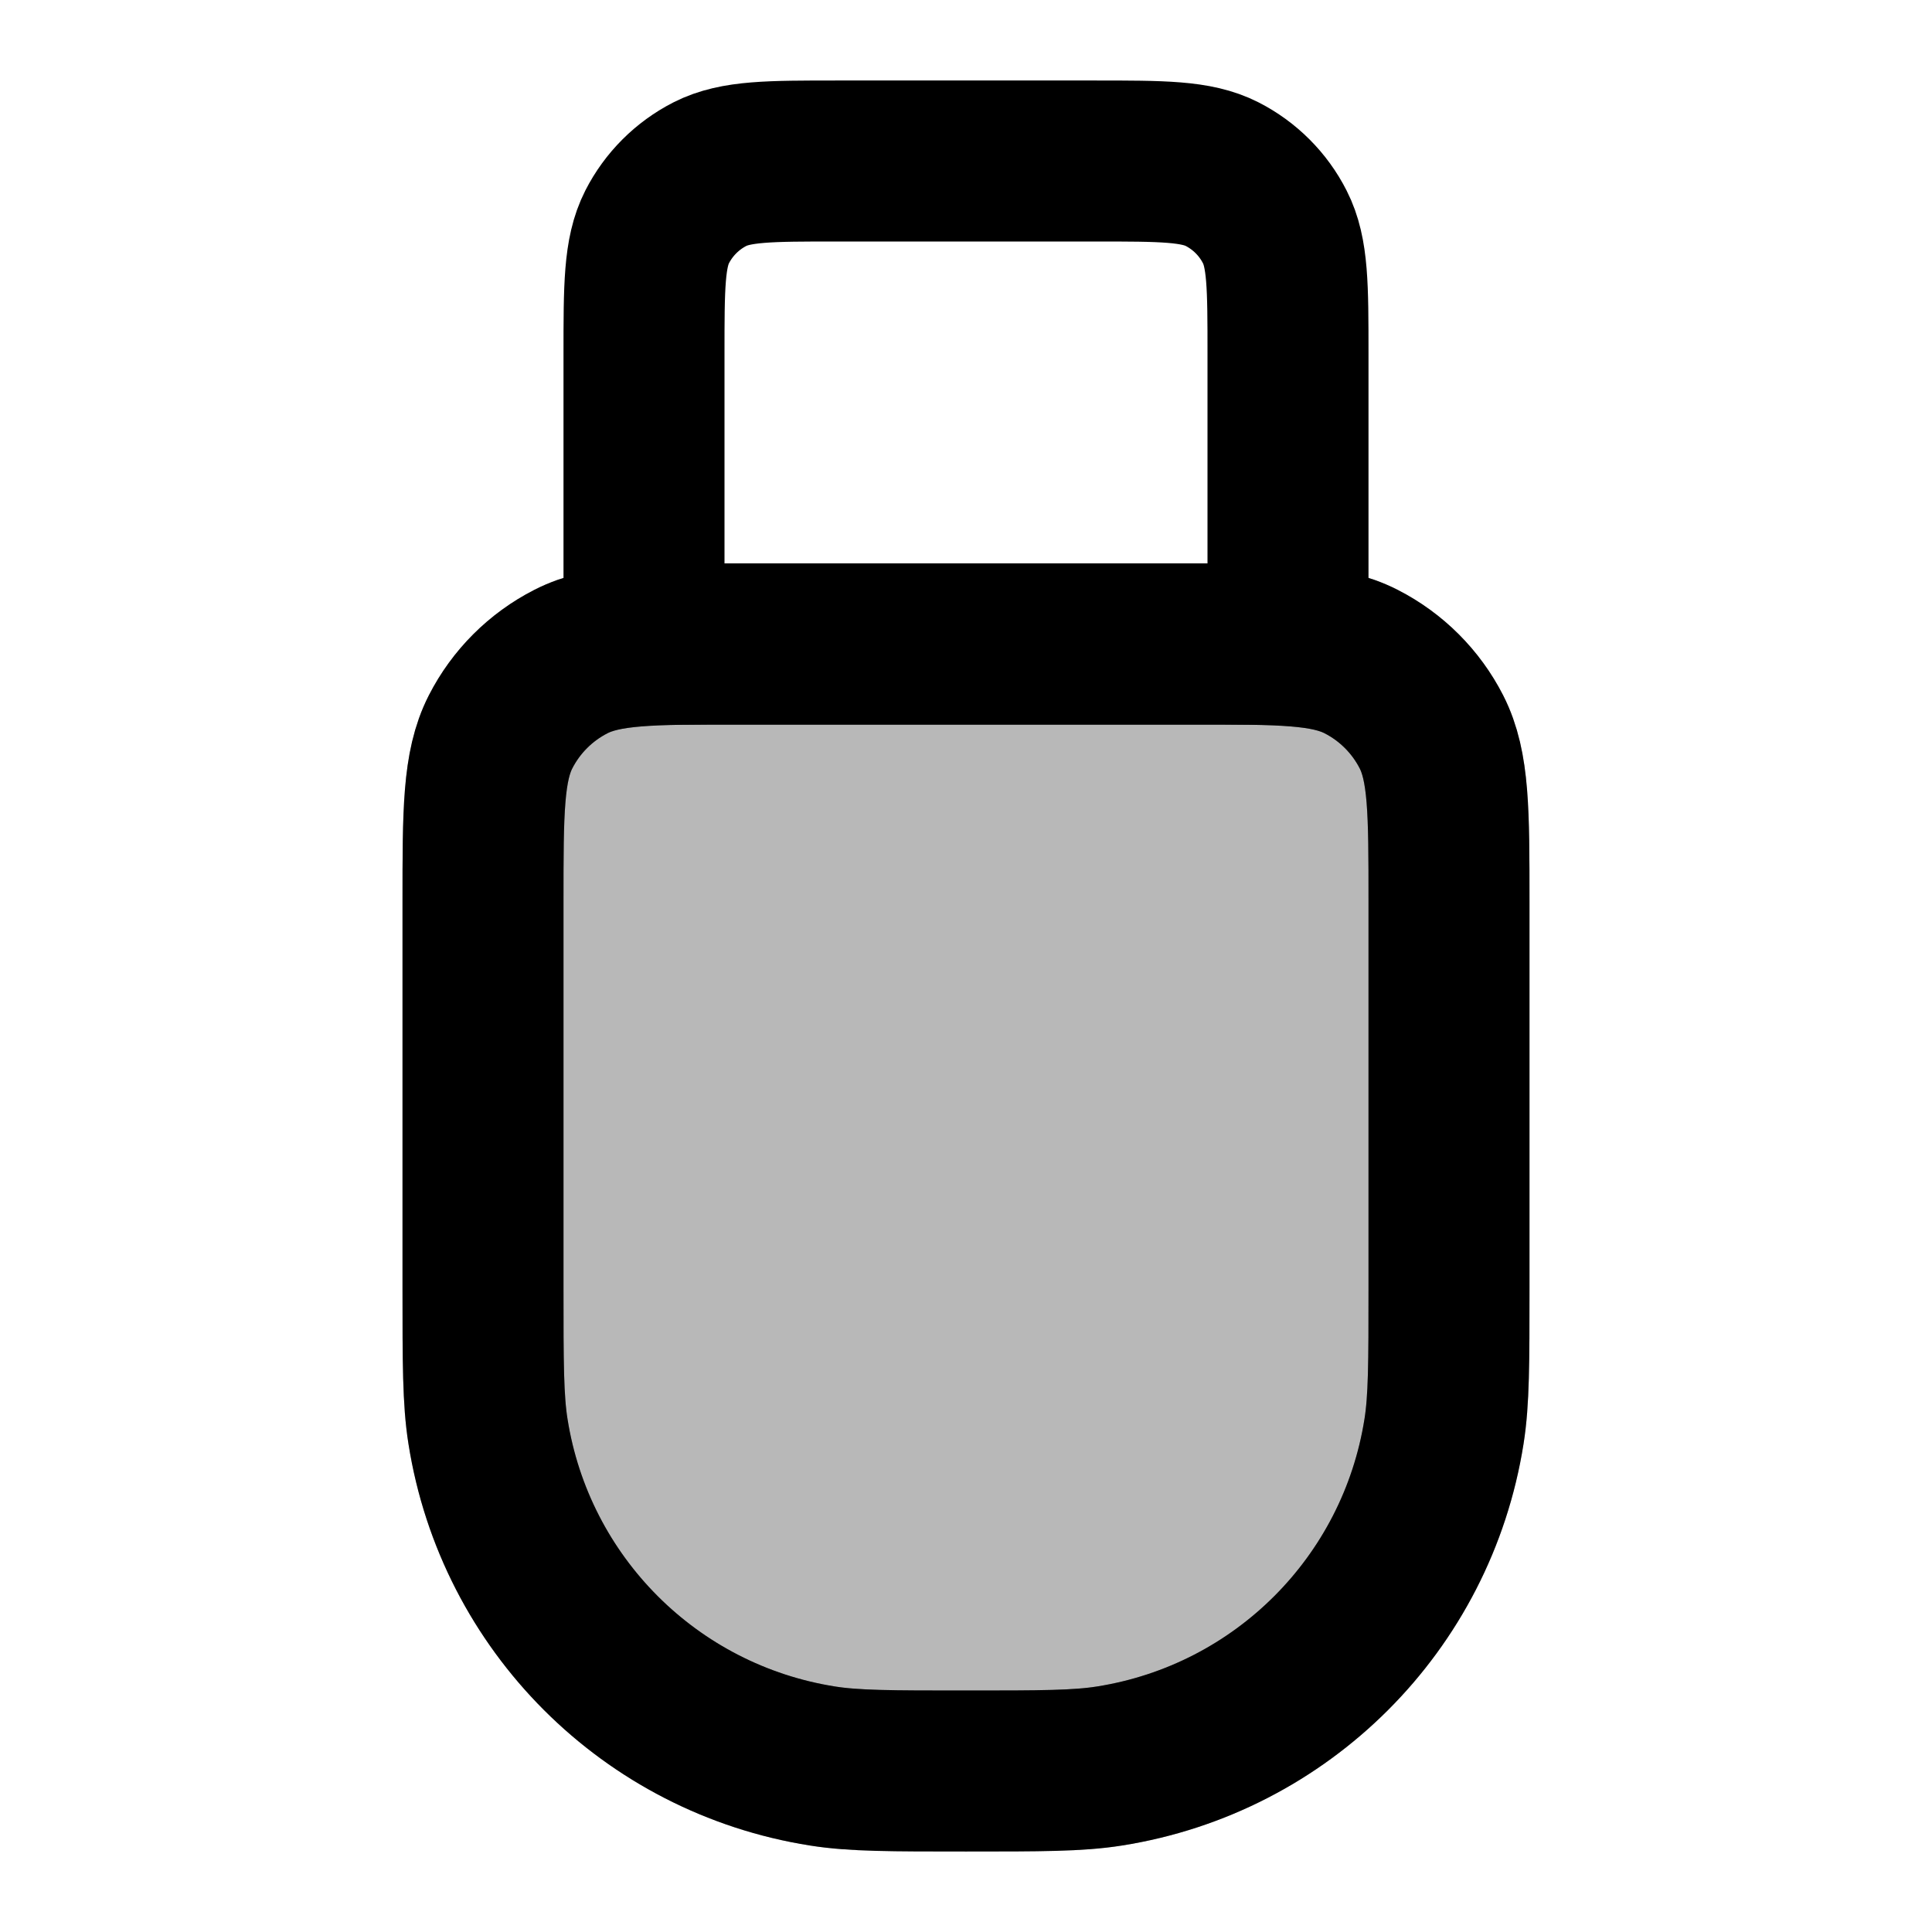 <svg
  xmlns="http://www.w3.org/2000/svg"
  width="24"
  height="24"
  viewBox="0 0 24 24"
  fill="none"
  stroke="currentColor"
  stroke-width="2"
  stroke-linecap="round"
  stroke-linejoin="round"
>
  <path d="M6 11.2C6 10.08 6 9.52 6.218 9.092C6.41 8.716 6.716 8.41 7.092 8.218C7.52 8 8.08 8 9.2 8H14.8C15.92 8 16.48 8 16.908 8.218C17.284 8.41 17.59 8.716 17.782 9.092C18 9.52 18 10.08 18 11.2V16C18 16.929 18 17.393 17.938 17.782C17.6 19.922 15.922 21.6 13.782 21.938C13.393 22 12.929 22 12 22C11.071 22 10.607 22 10.218 21.938C8.078 21.6 6.4 19.922 6.062 17.782C6 17.393 6 16.929 6 16V11.2Z" fill="currentColor" opacity="0.28"/>
  <path d="M6 11.2C6 10.08 6 9.52 6.218 9.092C6.41 8.716 6.716 8.41 7.092 8.218C7.52 8 8.08 8 9.2 8H14.8C15.92 8 16.48 8 16.908 8.218C17.284 8.41 17.59 8.716 17.782 9.092C18 9.52 18 10.08 18 11.2V16C18 16.929 18 17.393 17.938 17.782C17.6 19.922 15.922 21.6 13.782 21.938C13.393 22 12.929 22 12 22C11.071 22 10.607 22 10.218 21.938C8.078 21.6 6.4 19.922 6.062 17.782C6 17.393 6 16.929 6 16V11.2Z" stroke="currentColor" stroke-width="2"/>
  <path d="M8 4.4C8 3.56 8 3.14 8.163 2.819C8.307 2.537 8.537 2.307 8.819 2.163C9.14 2 9.56 2 10.4 2H13.6C14.44 2 14.86 2 15.181 2.163C15.463 2.307 15.693 2.537 15.836 2.819C16 3.14 16 3.56 16 4.4V8H8V4.4Z" stroke="currentColor" stroke-width="2"/>
</svg>